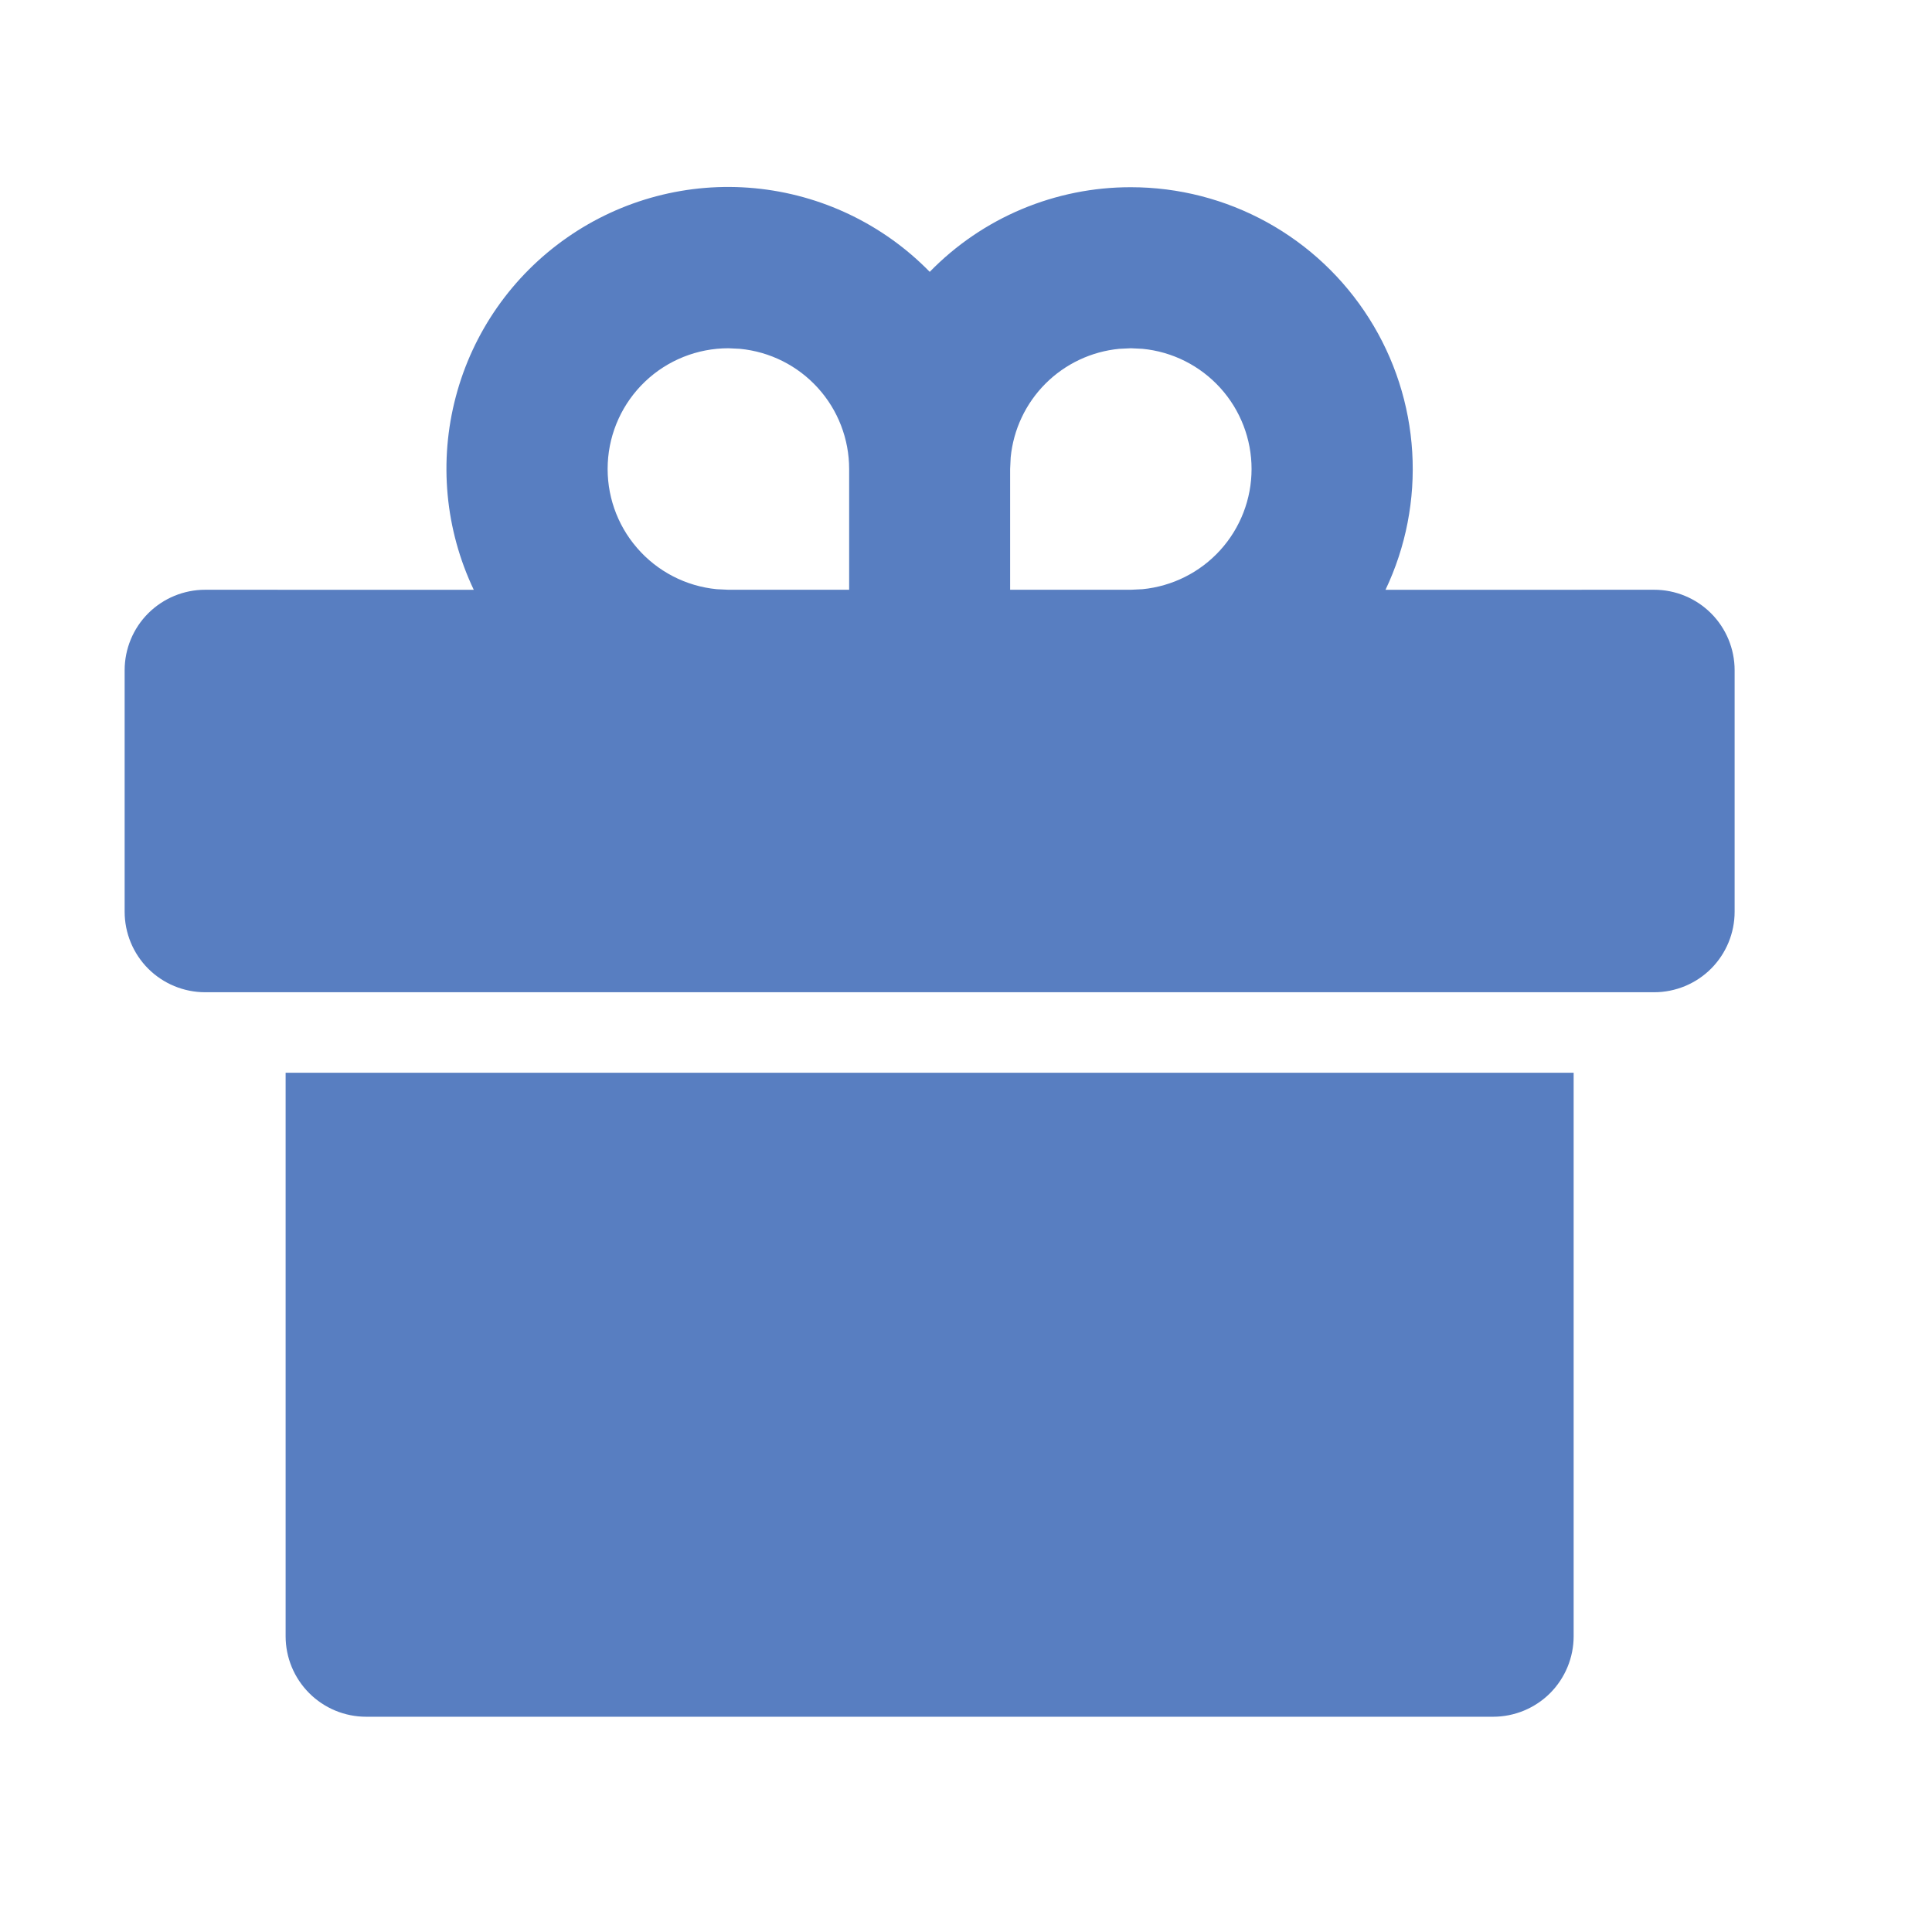 <svg width="31" height="31" viewBox="0 0 31 31" fill="none" xmlns="http://www.w3.org/2000/svg">
<g clip-path="url(#clip0_1_2635)">
<path d="M25.25 17.213V26.254C25.25 26.597 25.114 26.925 24.872 27.168C24.629 27.41 24.301 27.546 23.958 27.546H5.875C5.532 27.546 5.204 27.41 4.962 27.168C4.719 26.925 4.583 26.597 4.583 26.254V17.213H25.25ZM18.146 3.004C18.909 3.004 19.659 3.197 20.328 3.565C20.996 3.933 21.56 4.464 21.968 5.109C22.376 5.753 22.614 6.491 22.66 7.253C22.706 8.014 22.559 8.775 22.231 9.464L26.542 9.463C26.884 9.463 27.213 9.599 27.455 9.841C27.697 10.083 27.833 10.412 27.833 10.754V14.629C27.833 14.972 27.697 15.3 27.455 15.543C27.213 15.785 26.884 15.921 26.542 15.921H3.292C2.949 15.921 2.621 15.785 2.378 15.543C2.136 15.3 2 14.972 2 14.629V10.754C2 10.412 2.136 10.083 2.378 9.841C2.621 9.599 2.949 9.463 3.292 9.463L7.602 9.464C7.142 8.497 7.04 7.399 7.314 6.364C7.587 5.329 8.22 4.425 9.098 3.813C9.976 3.2 11.043 2.919 12.109 3.02C13.174 3.121 14.17 3.596 14.918 4.362C15.338 3.931 15.84 3.589 16.394 3.356C16.949 3.123 17.544 3.003 18.146 3.004ZM11.688 5.588C11.19 5.588 10.711 5.779 10.351 6.122C9.99 6.466 9.776 6.934 9.752 7.431C9.728 7.929 9.896 8.416 10.222 8.792C10.547 9.169 11.005 9.406 11.5 9.454L11.688 9.463H13.625V7.525C13.625 7.044 13.446 6.579 13.122 6.223C12.798 5.866 12.353 5.643 11.873 5.597L11.688 5.588ZM18.146 5.588L17.959 5.597C17.512 5.64 17.093 5.838 16.776 6.155C16.458 6.473 16.261 6.891 16.217 7.338L16.208 7.525V9.463H18.146L18.332 9.454C18.811 9.407 19.256 9.184 19.579 8.828C19.903 8.471 20.082 8.007 20.082 7.525C20.082 7.044 19.903 6.58 19.579 6.223C19.256 5.867 18.811 5.643 18.332 5.597L18.146 5.588Z" fill="#587EC1"/>
</g>
<defs>
<clipPath id="clip0_1_2635">
<rect width="31" height="31" fill="white"/>
</clipPath>
</defs>
</svg>
